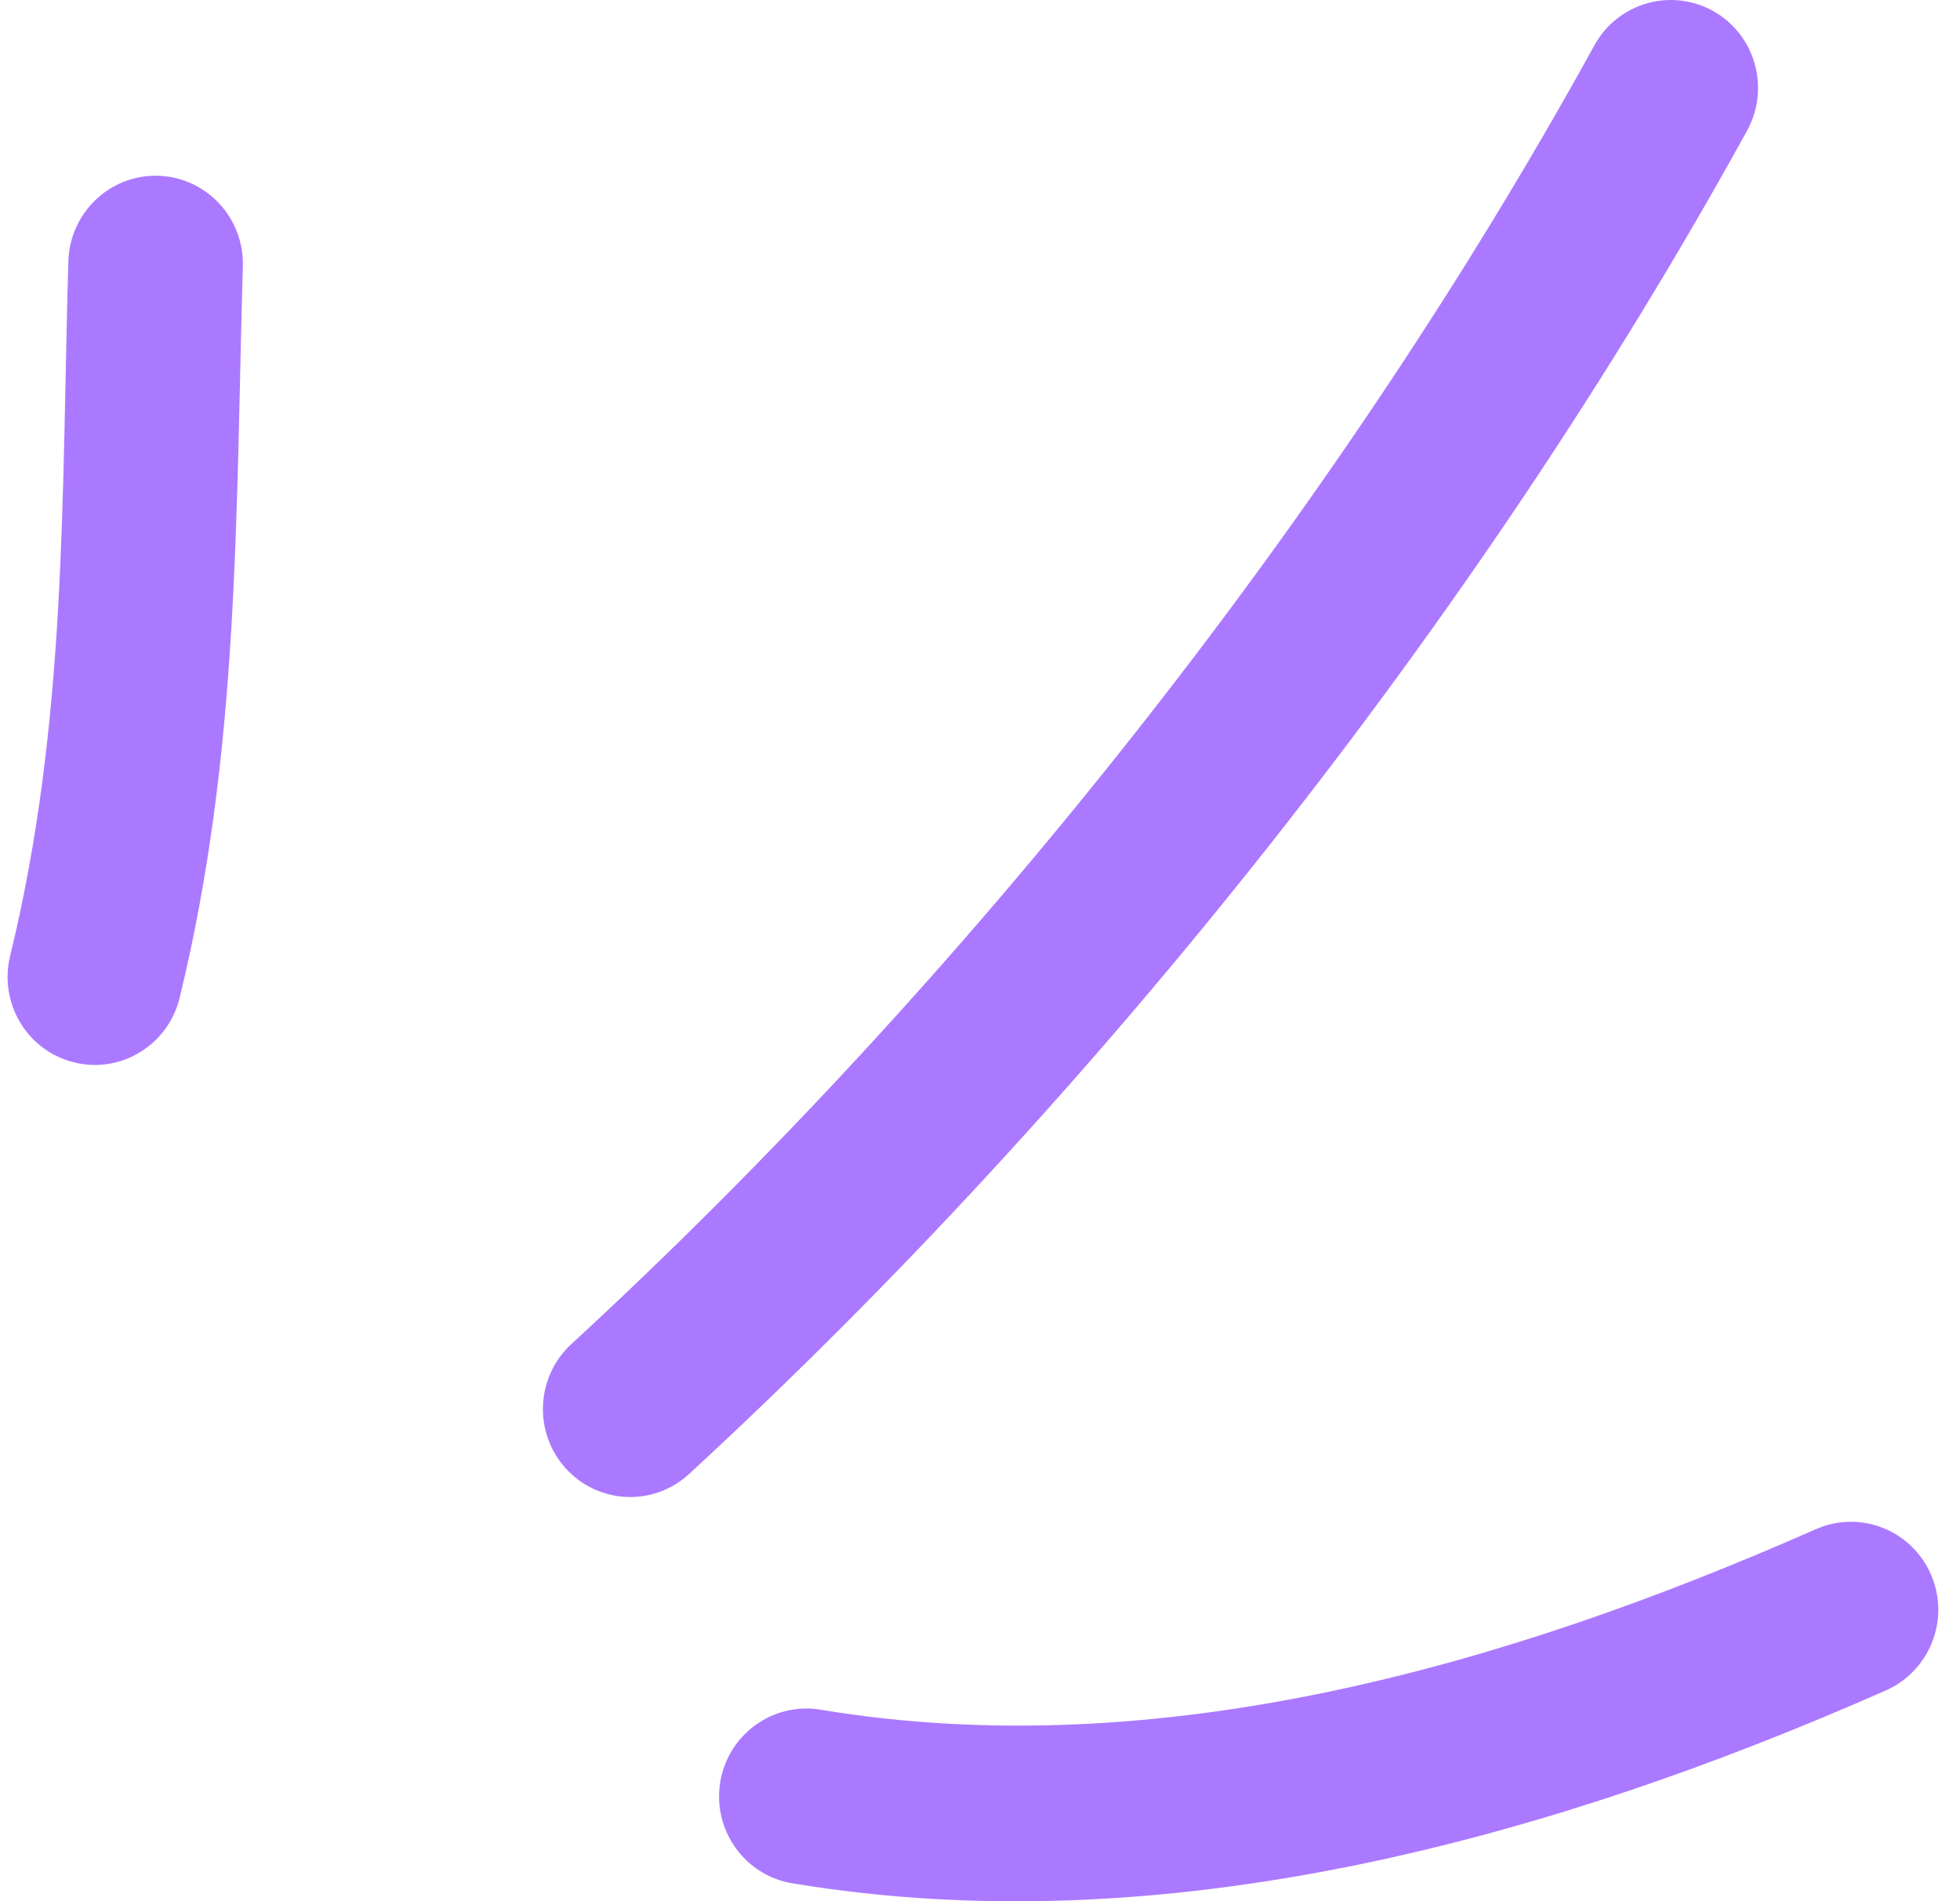 <svg width="67" height="65" viewBox="0 0 67 65" fill="none" xmlns="http://www.w3.org/2000/svg">
<path fill-rule="evenodd" clip-rule="evenodd" d="M6.14 34.114C8.19 25.715 8.056 17.626 8.301 9.106C8.349 7.443 7.052 6.059 5.406 6.009C3.759 5.959 2.385 7.272 2.336 8.936C2.103 17.015 2.291 24.702 0.346 32.681C-0.048 34.294 0.932 35.928 2.531 36.319C4.129 36.72 5.747 35.728 6.14 34.114Z" fill="#AB79FF"/>
<path fill-rule="evenodd" clip-rule="evenodd" d="M23.555 50.392C37.461 37.582 50.564 21.104 59.722 4.466C60.52 3.012 60 1.178 58.56 0.376C57.12 -0.426 55.302 0.096 54.503 1.549C45.648 17.636 32.976 33.573 19.529 45.952C18.314 47.074 18.229 48.978 19.34 50.201C20.451 51.424 22.34 51.514 23.555 50.392Z" fill="#AB79FF"/>
<path fill-rule="evenodd" clip-rule="evenodd" d="M27.078 64.384C39.797 66.499 52.906 62.891 64.471 57.789C65.98 57.117 66.668 55.343 66.008 53.83C65.348 52.306 63.587 51.615 62.078 52.276C51.545 56.927 39.633 60.375 28.05 58.45C26.424 58.18 24.888 59.292 24.62 60.926C24.352 62.56 25.454 64.113 27.078 64.384Z" fill="#AB79FF"/>
</svg>
